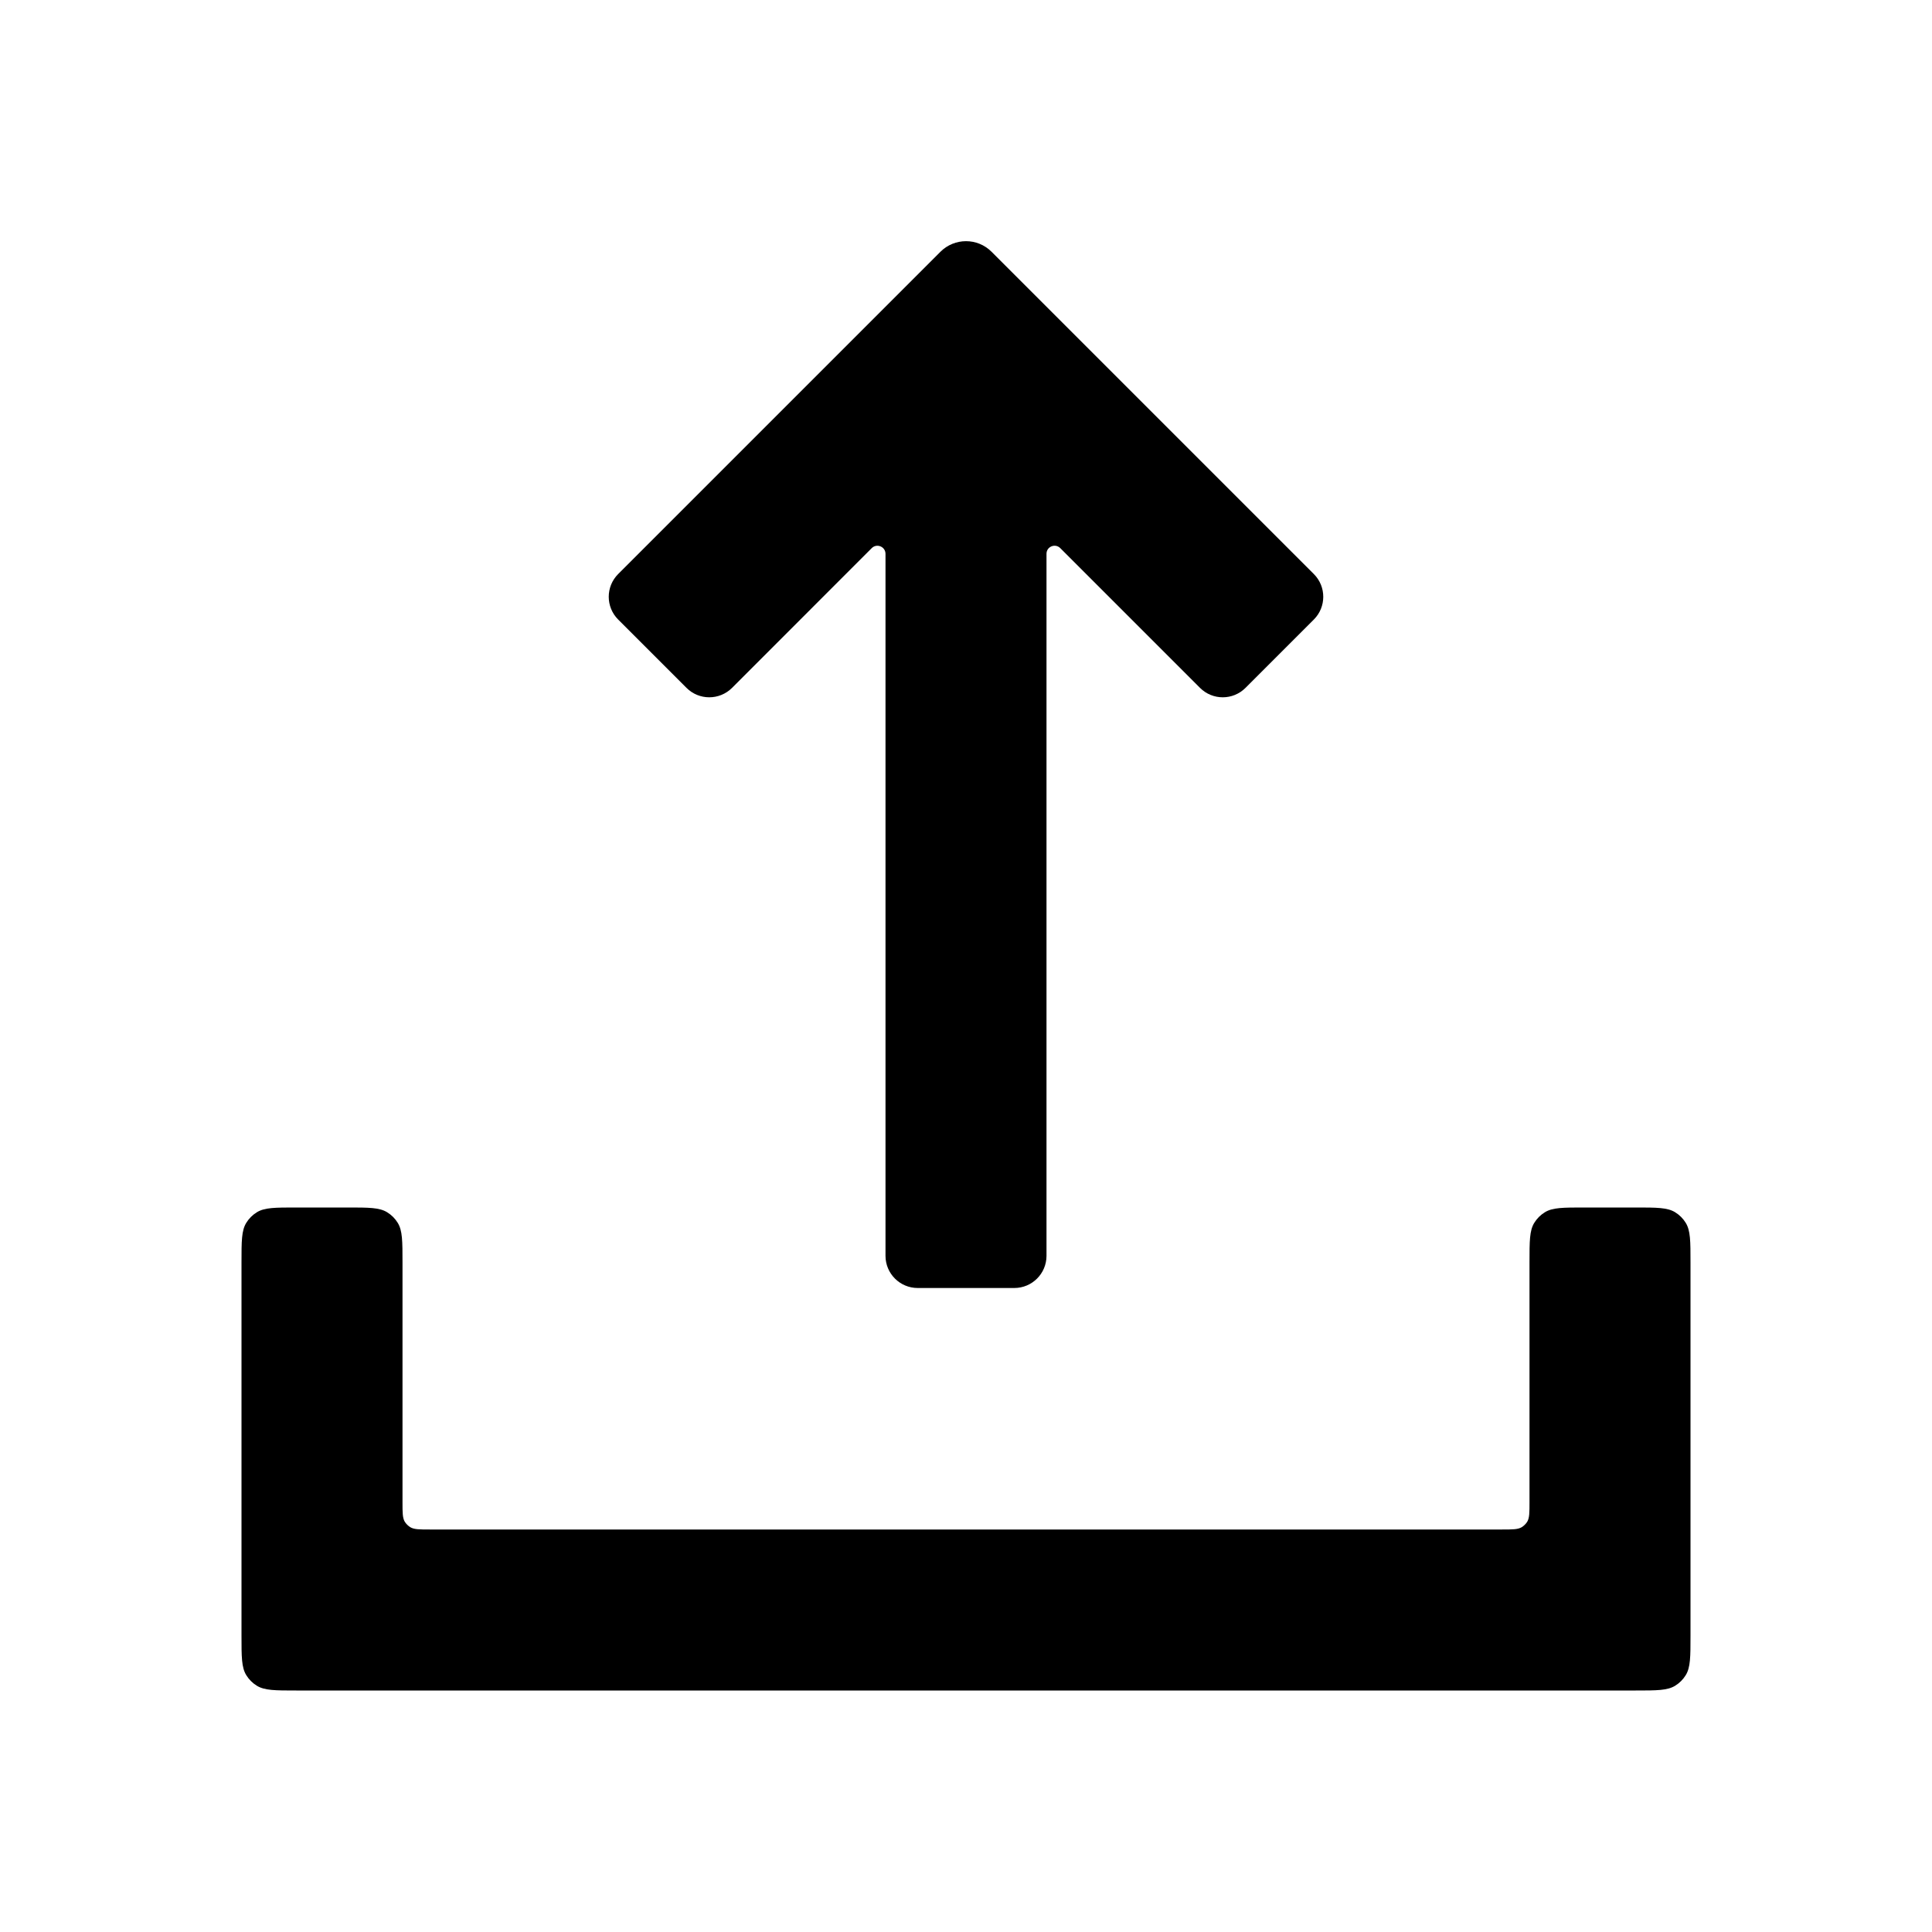 <svg width="24" height="24" viewBox="0 0 24 24" fill="none" xmlns="http://www.w3.org/2000/svg">
<path d="M4.809 15.059C4.713 15 4.582 15 4.32 15H3.68C3.418 15 3.287 15 3.191 15.059C3.137 15.092 3.092 15.137 3.059 15.191C3 15.287 3 15.418 3 15.68L3 20.32C3 20.582 3 20.713 3.059 20.809C3.092 20.863 3.137 20.908 3.191 20.941C3.287 21 3.418 21 3.68 21H20.32C20.582 21 20.713 21 20.809 20.941C20.863 20.908 20.908 20.863 20.941 20.809C21 20.713 21 20.582 21 20.32V15.68C21 15.418 21 15.287 20.941 15.191C20.908 15.137 20.863 15.092 20.809 15.059C20.713 15 20.582 15 20.32 15H19.68C19.418 15 19.287 15 19.191 15.059C19.137 15.092 19.092 15.137 19.059 15.191C19 15.287 19 15.418 19 15.68V18.66C19 18.791 19 18.857 18.971 18.905C18.954 18.931 18.931 18.954 18.904 18.971C18.856 19 18.791 19 18.66 19H5.34C5.209 19 5.144 19 5.096 18.971C5.069 18.954 5.046 18.931 5.029 18.905C5 18.857 5 18.791 5 18.66V15.68C5 15.418 5 15.287 4.941 15.191C4.908 15.137 4.863 15.092 4.809 15.059Z" fill="currentColor"/>
<path d="M10.829 6.809C10.892 6.746 11 6.791 11 6.88L11 15.6C11 15.821 11.179 16 11.4 16L12.6 16C12.821 16 13 15.821 13 15.6L13 6.879C13 6.79 13.108 6.746 13.171 6.809L14.907 8.545C15.063 8.701 15.316 8.701 15.472 8.545L16.321 7.696C16.477 7.54 16.477 7.287 16.321 7.131L12.318 3.128C12.143 2.952 11.858 2.952 11.682 3.128L7.679 7.131C7.523 7.287 7.523 7.54 7.679 7.696L8.528 8.545C8.684 8.701 8.937 8.701 9.094 8.545L10.829 6.809Z" fill="currentColor"/>
</svg>
